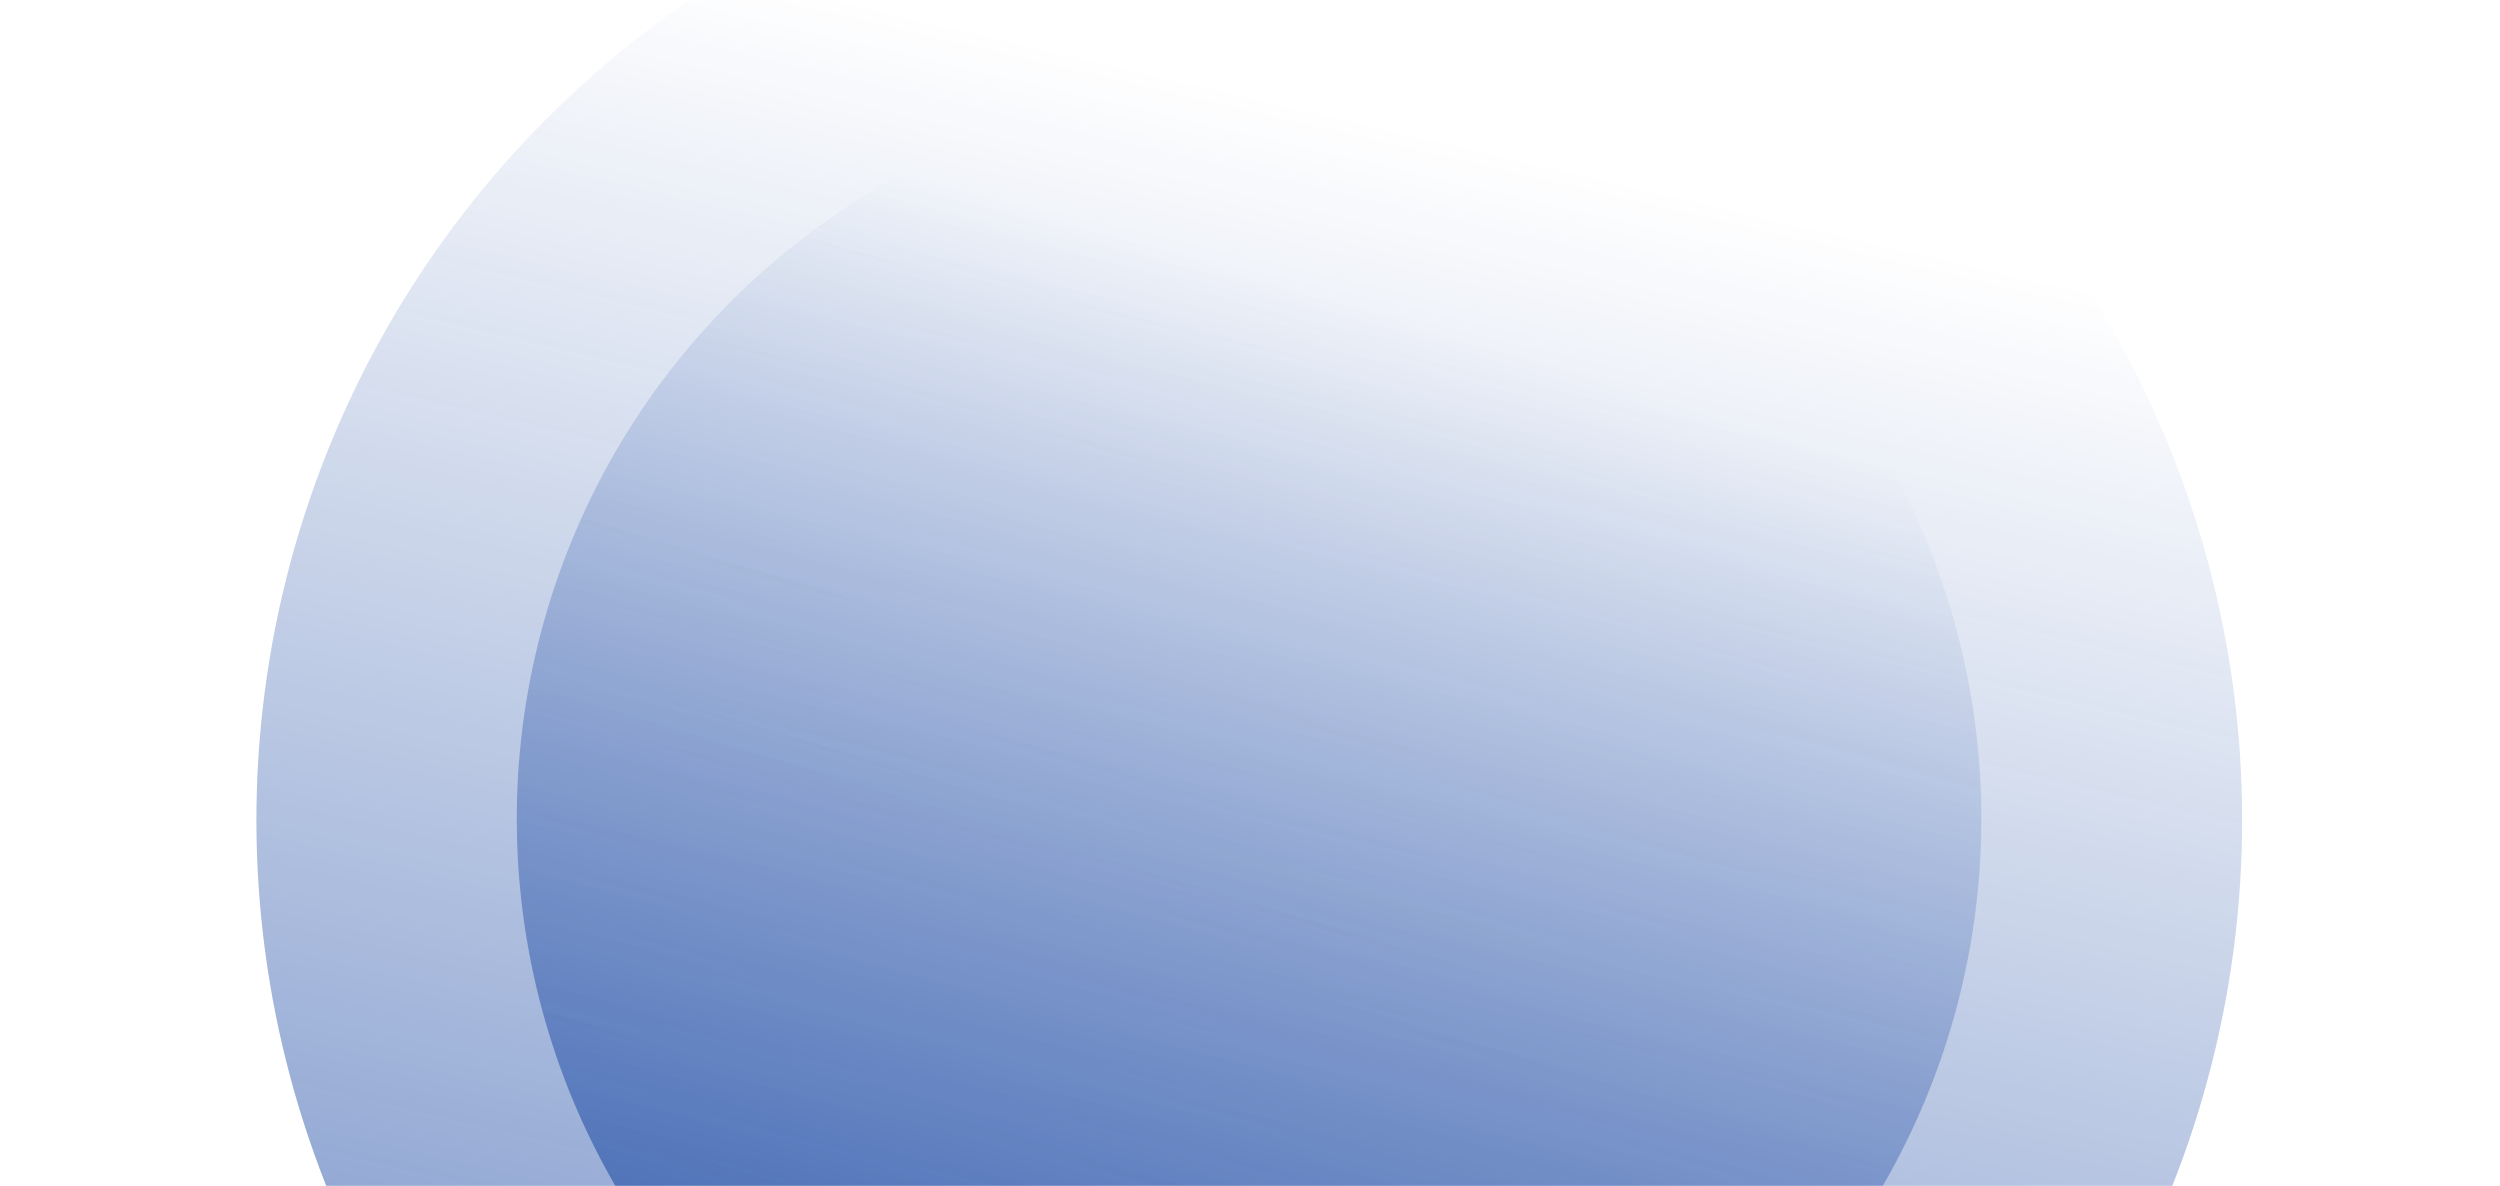 <svg width="866" height="411" viewBox="0 0 866 411" fill="none" xmlns="http://www.w3.org/2000/svg">
<mask id="mask0" mask-type="alpha" maskUnits="userSpaceOnUse" x="0" y="0" width="866" height="411">
<path d="M0 0H866V411H0V0Z" fill="#000066"/>
</mask>
<g mask="url(#mask0)">
<circle cx="432.749" cy="284.088" r="343.92" transform="rotate(13.137 432.749 284.088)" fill="url(#paint0_linear)"/>
<circle cx="432.675" cy="283.675" r="253.66" transform="rotate(16.744 432.675 283.675)" fill="url(#paint1_linear)"/>
</g>
<defs>
<linearGradient id="paint0_linear" x1="432.749" y1="-59.832" x2="432.749" y2="628.008" gradientUnits="userSpaceOnUse">
<stop offset="0.143" stop-color="#003399" stop-opacity="0"/>
<stop offset="1" stop-color="#003399" stop-opacity="0.56"/>
</linearGradient>
<linearGradient id="paint1_linear" x1="432.675" y1="30.015" x2="432.675" y2="537.335" gradientUnits="userSpaceOnUse">
<stop offset="0.143" stop-color="#003399" stop-opacity="0"/>
<stop offset="1" stop-color="#003399" stop-opacity="0.56"/>
</linearGradient>
</defs>
</svg>
